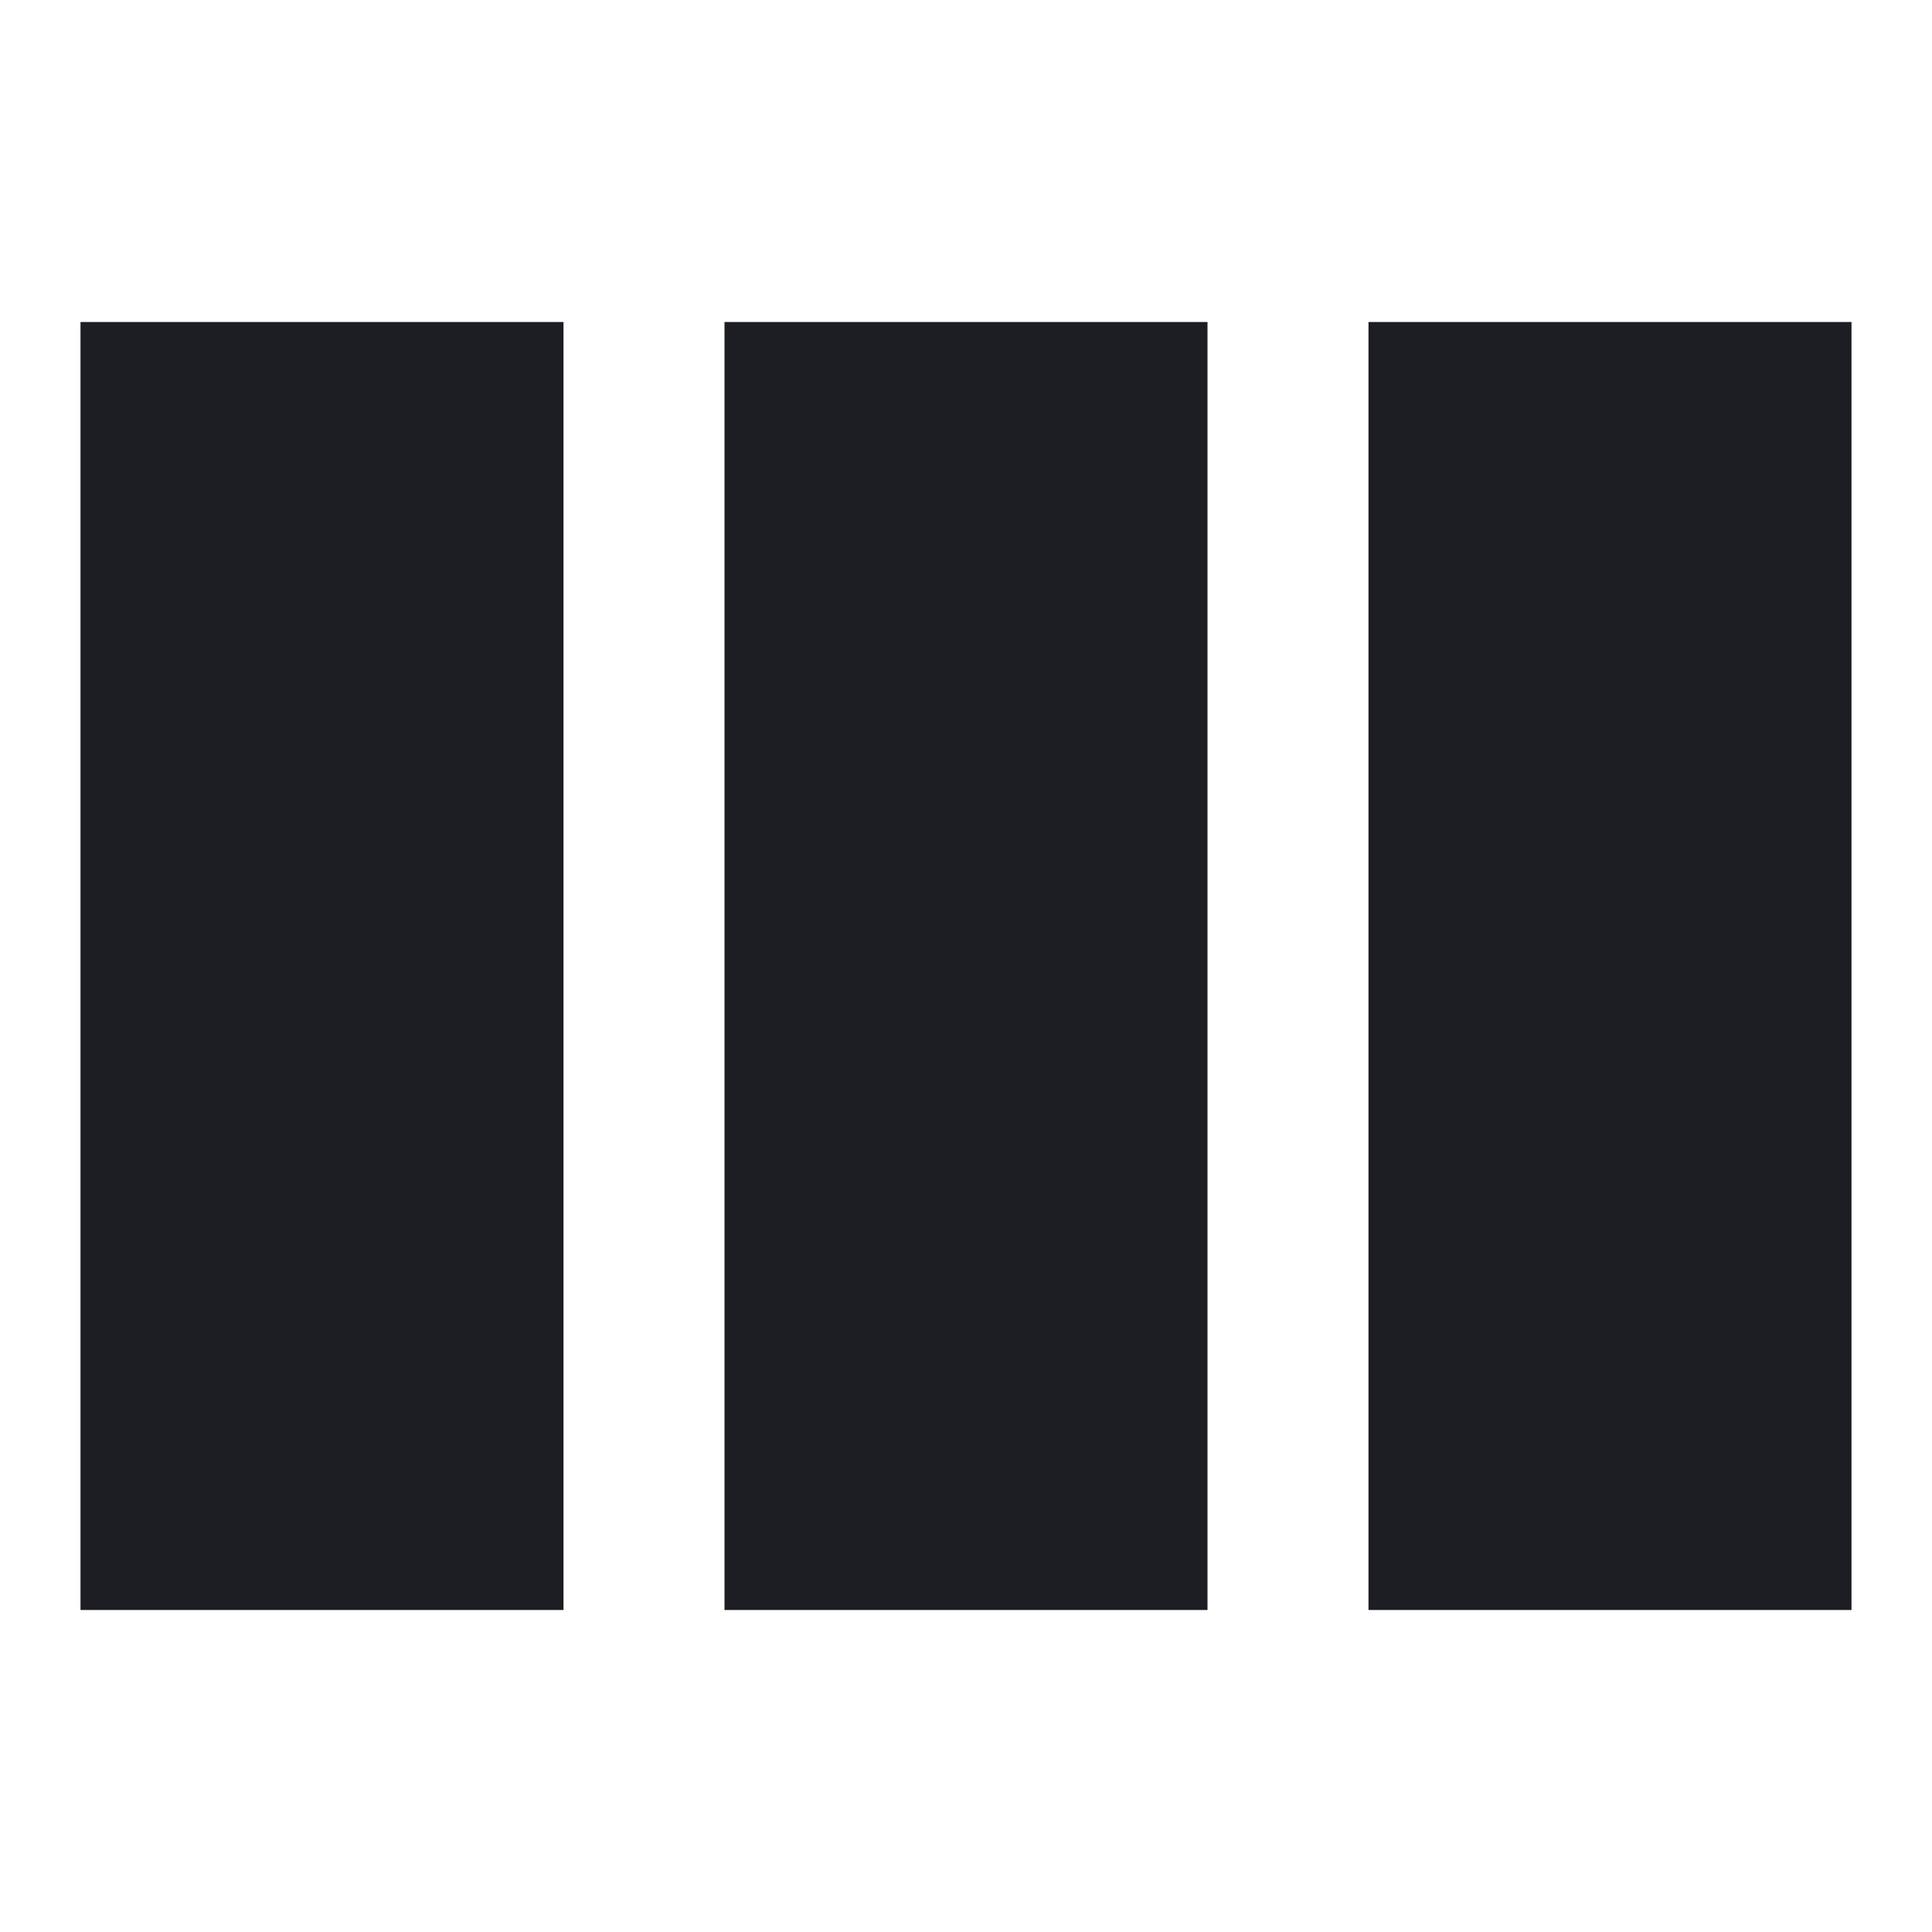 <svg width="1200" height="1200" viewBox="0 0 1200 1200" fill="none" xmlns="http://www.w3.org/2000/svg"><path d="M50.000 600.000 L 50.000 1000.000 200.000 1000.000 L 350.000 1000.000 350.000 600.000 L 350.000 200.000 200.000 200.000 L 50.000 200.000 50.000 600.000 M450.000 600.000 L 450.000 1000.000 600.000 1000.000 L 750.000 1000.000 750.000 600.000 L 750.000 200.000 600.000 200.000 L 450.000 200.000 450.000 600.000 M850.000 600.000 L 850.000 1000.000 1000.000 1000.000 L 1150.000 1000.000 1150.000 600.000 L 1150.000 200.000 1000.000 200.000 L 850.000 200.000 850.000 600.000 " fill="#1D1E23" stroke="none" fill-rule="evenodd"></path></svg>